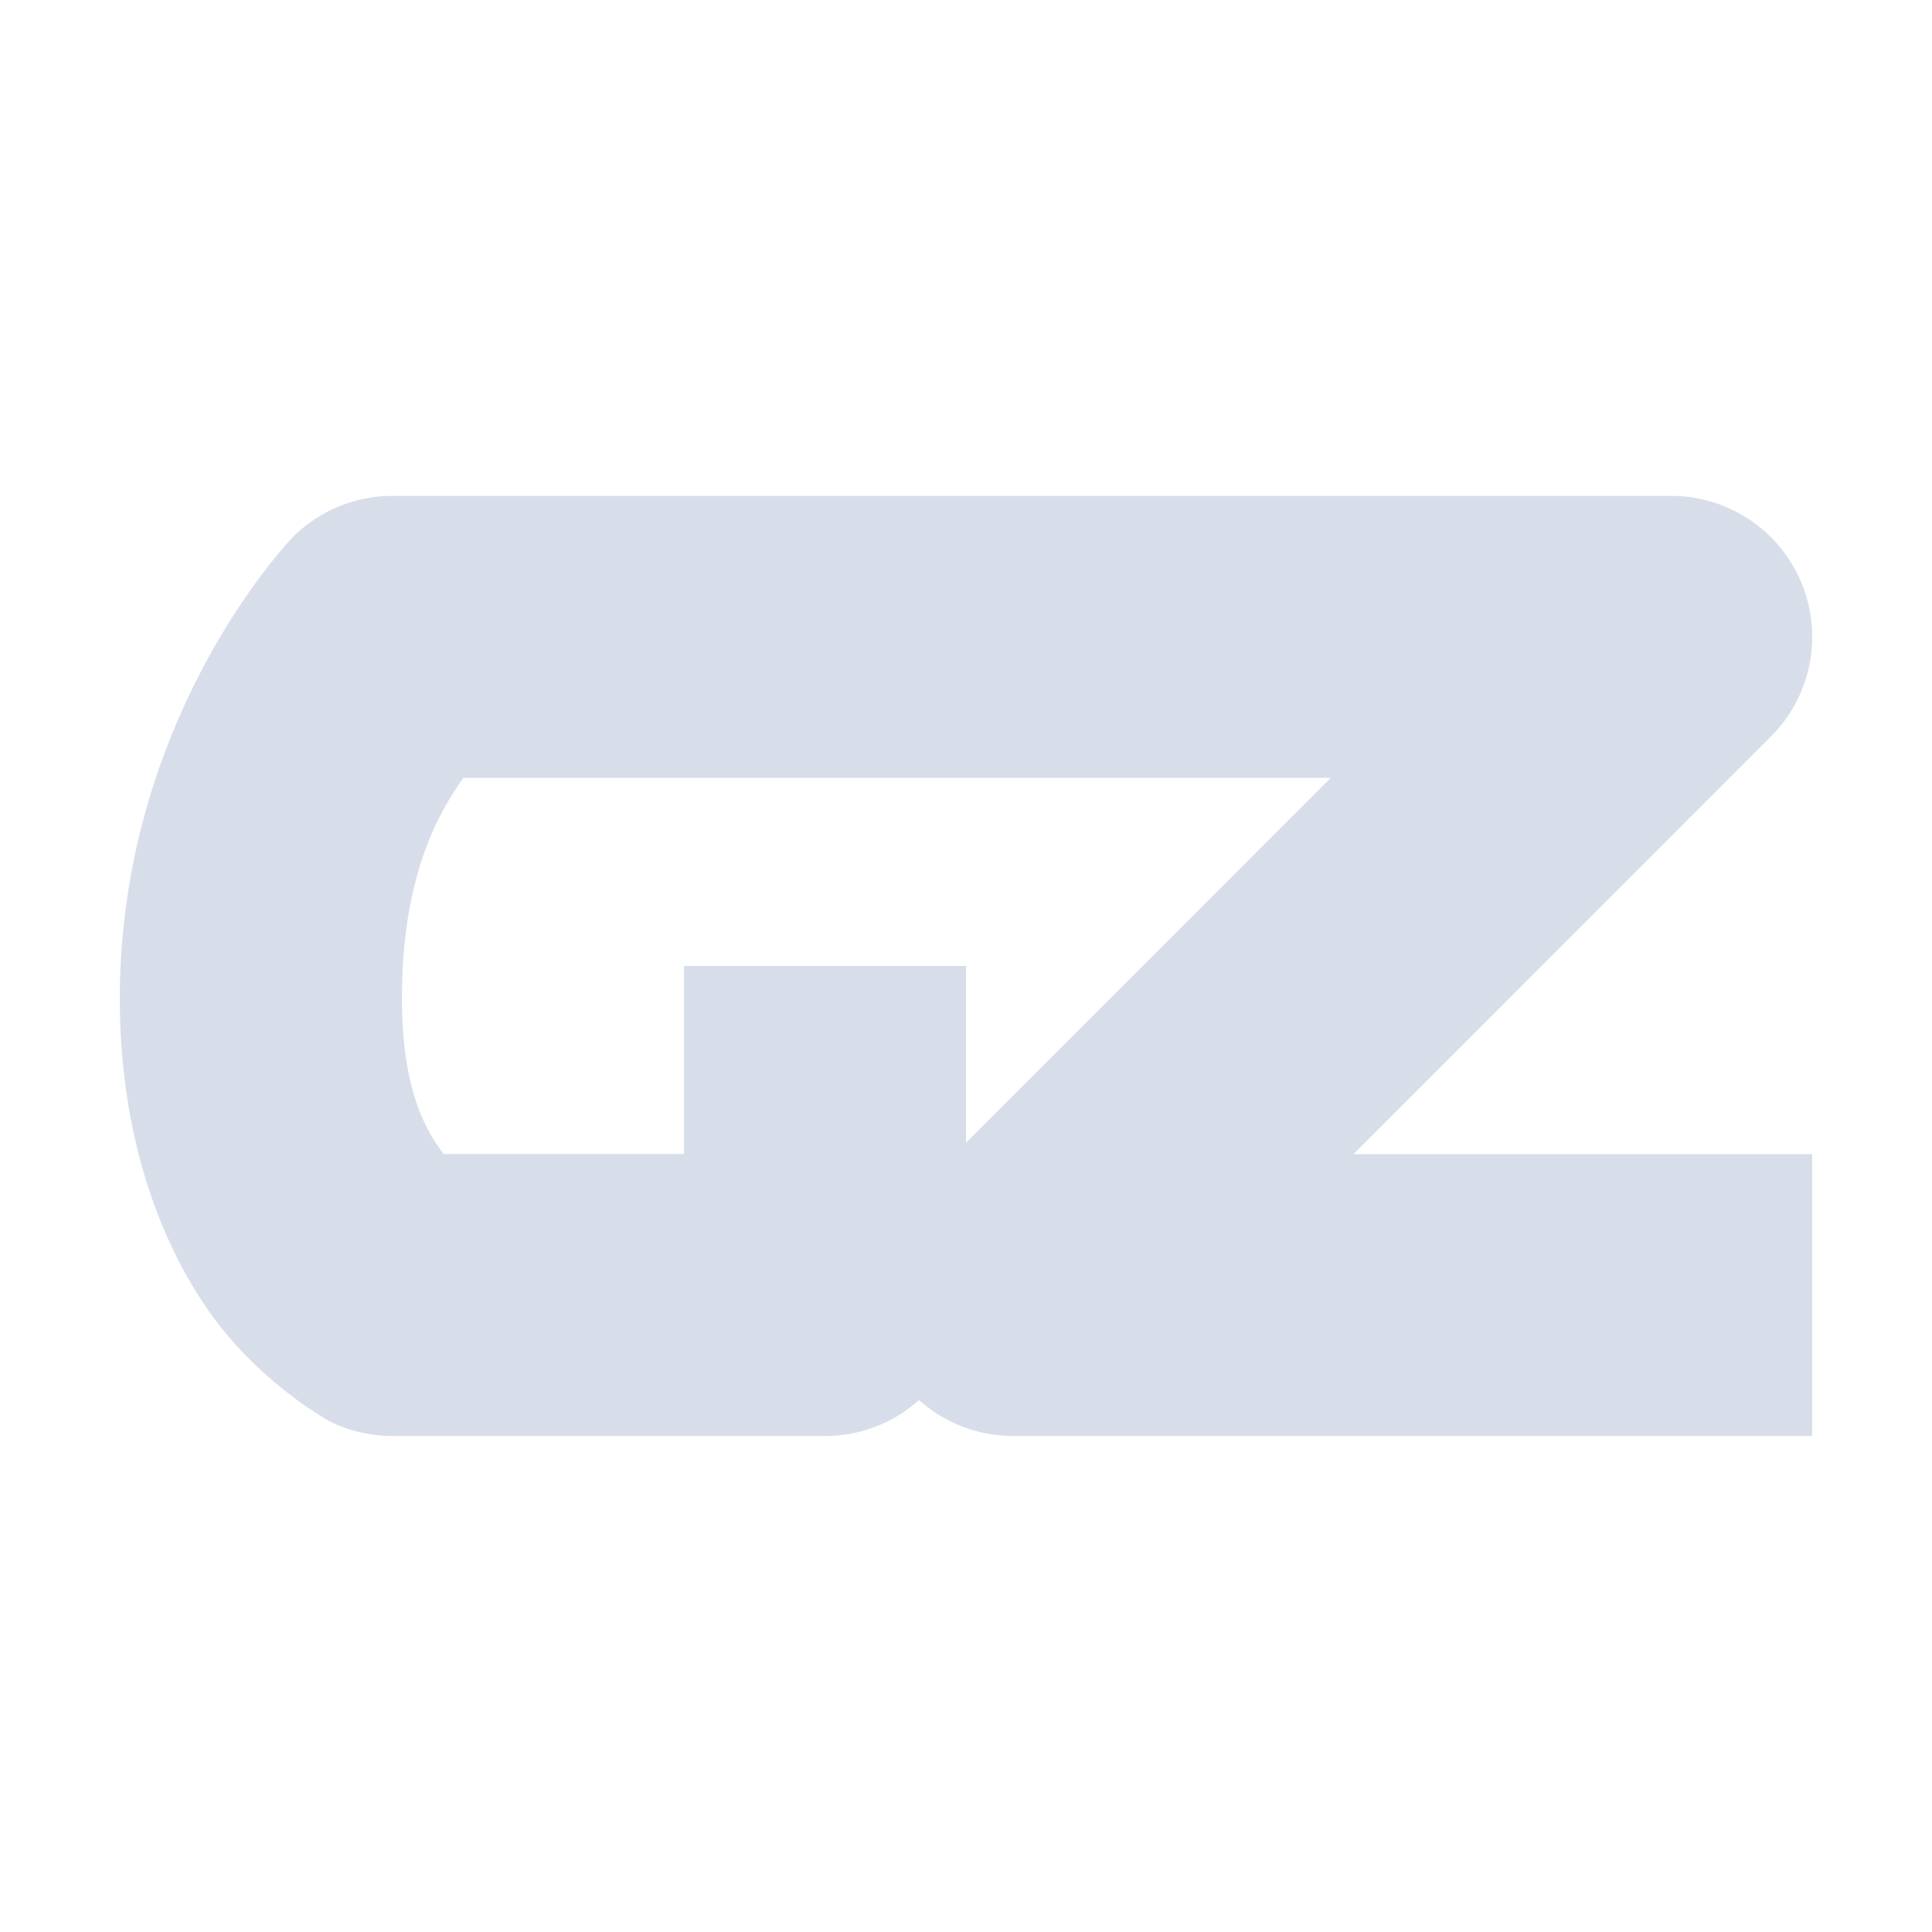 <?xml version='1.0' encoding='UTF-8'?>
<svg xmlns:inkscape="http://www.inkscape.org/namespaces/inkscape" xmlns:sodipodi="http://sodipodi.sourceforge.net/DTD/sodipodi-0.dtd" xmlns="http://www.w3.org/2000/svg" xmlns:svg="http://www.w3.org/2000/svg" xmlns:rdf="http://www.w3.org/1999/02/22-rdf-syntax-ns#" xmlns:cc="http://creativecommons.org/ns#" xmlns:dc="http://purl.org/dc/elements/1.1/" width="64" height="64" version="1.1" viewBox="0 0 16.933 16.933" id="svg7" sodipodi:docname="gzdoom.svg" inkscape:version="1.4.2 (ebf0e940d0, 2025-05-08)">
  <sodipodi:namedview id="namedview7" pagecolor="#9c4444" bordercolor="#000000" borderopacity="0.25" inkscape:showpageshadow="2" inkscape:pageopacity="0.0" inkscape:pagecheckerboard="0" inkscape:deskcolor="#d1d1d1" inkscape:zoom="4.3531261" inkscape:cx="36.295755" inkscape:cy="40.890155" inkscape:window-width="2560" inkscape:window-height="1376" inkscape:window-x="0" inkscape:window-y="0" inkscape:window-maximized="1" inkscape:current-layer="svg7" showgrid="false"/>
  <defs id="defs2">
    <style id="current-color-scheme" type="text/css">.ColorScheme-Text {color:#d8dee9} .ColorScheme-Highlight {color:#3b4252}</style>
  </defs>
  <path id="rect7-9" class="ColorScheme-Text" style="fill:currentColor;fill-opacity:1;stroke-width:0.642;stroke-linejoin:bevel;stroke-miterlimit:2;paint-order:fill markers stroke" d="m 3.44,4.346 a 1.236,1.236 0 0 0 -0.874,0.362 c 0,0 -1.516,1.556 -1.516,4.046 0,1.245 0.378,2.184 0.813,2.783 0.435,0.598 1.024,0.919 1.024,0.919 a 1.236,1.236 0 0 0 0.554,0.13 h 3.79 a 1.236,1.236 0 0 0 0.824,-0.315 1.236,1.236 0 0 0 0.824,0.315 H 15.883 V 10.115 H 11.863 L 15.521,6.456 A 1.236,1.236 0 0 0 14.647,4.346 H 8.631 7.642 Z m 0.621,2.472 h 3.581 0.988 3.032 L 8.467,10.015 V 8.466 h -2.472 v 1.648 h -2.105 c -0.004,-0.006 -0.007,-0.009 -0.008,-0.01 -0.002,-0.002 -0.007,-0.008 -0.018,-0.023 -0.142,-0.195 -0.341,-0.554 -0.341,-1.328 0,-1.054 0.305,-1.607 0.539,-1.936 z"/>
</svg>
